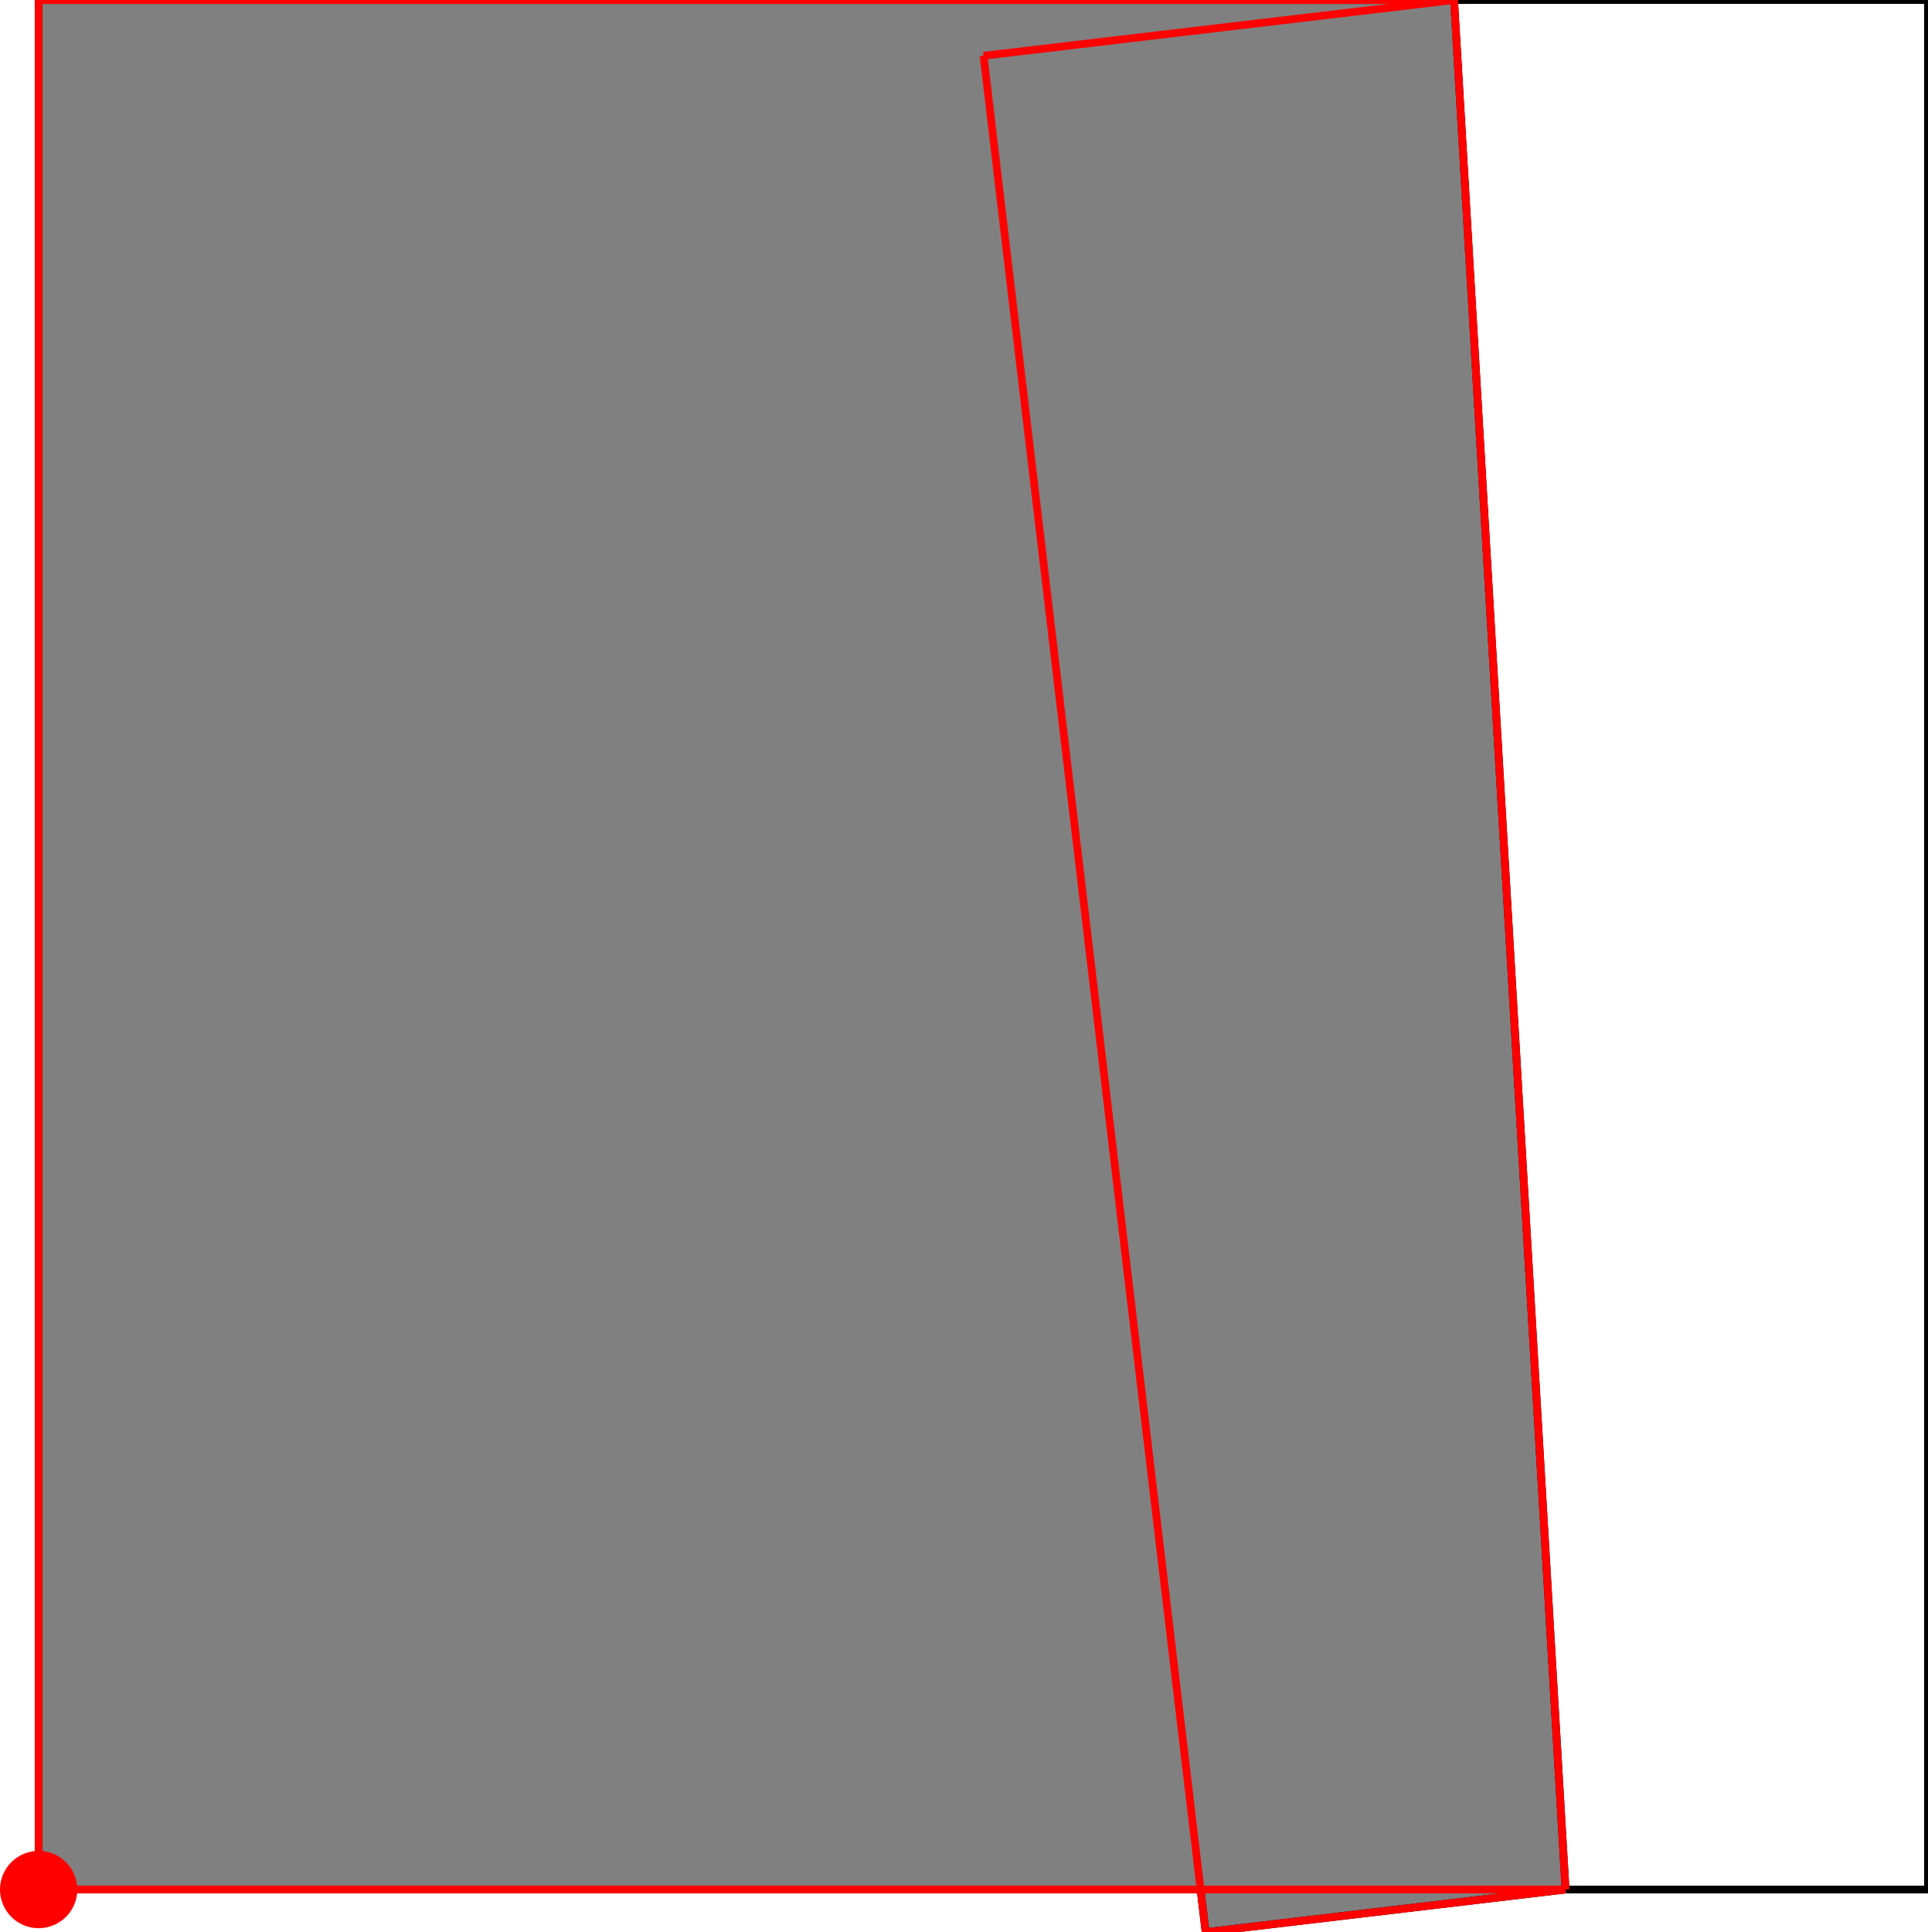 <?xml version="1.0" encoding="UTF-8"?>
<!DOCTYPE svg PUBLIC "-//W3C//DTD SVG 1.1//EN"
    "http://www.w3.org/Graphics/SVG/1.1/DTD/svg11.dtd"><svg xmlns="http://www.w3.org/2000/svg" height="501.026" stroke-opacity="1" viewBox="0 0 500 501" font-size="1" width="500" xmlns:xlink="http://www.w3.org/1999/xlink" stroke="rgb(0,0,0)" version="1.1"><defs></defs><g stroke-linejoin="miter" stroke-opacity="1.0" fill-opacity="0.0" stroke="rgb(0,0,0)" stroke-width="2.002" fill="rgb(0,0,0)" stroke-linecap="butt" stroke-miterlimit="10.0"><path d="M 500,489.979 l -0,-489.979 h -489.979 l -0,489.979 Z"/></g><g stroke-linejoin="miter" stroke-opacity="1.0" fill-opacity="1.0" stroke="rgb(0,0,0)" stroke-width="2.002" fill="rgb(128,128,128)" stroke-linecap="butt" stroke-miterlimit="10.0"><path d="M 312.651,501.026 l 93.349,-11.046 l -28.889,-489.979 h -367.09 v 489.979 h 301.324 l 1.307,11.046 Z"/></g><g stroke-linejoin="miter" stroke-opacity="1.0" fill-opacity="1.0" stroke="rgb(0,0,0)" stroke-width="0.0" fill="rgb(255,0,0)" stroke-linecap="butt" stroke-miterlimit="10.0"><path d="M 20.041,489.979 c 0,-5.534 -4.486,-10.021 -10.021 -10.021c -5.534,-0 -10.021,4.486 -10.021 10.021c -0,5.534 4.486,10.021 10.021 10.021c 5.534,0 10.021,-4.486 10.021 -10.021Z"/></g><g stroke-linejoin="miter" stroke-opacity="1.0" fill-opacity="0.0" stroke="rgb(255,0,0)" stroke-width="2.002" fill="rgb(0,0,0)" stroke-linecap="butt" stroke-miterlimit="10.0"><path d="M 10.021,0 h 367.09 "/></g><g stroke-linejoin="miter" stroke-opacity="1.0" fill-opacity="0.0" stroke="rgb(255,0,0)" stroke-width="2.002" fill="rgb(0,0,0)" stroke-linecap="butt" stroke-miterlimit="10.0"><path d="M 255.073,14.441 l 122.038,-14.441 "/></g><g stroke-linejoin="miter" stroke-opacity="1.0" fill-opacity="0.0" stroke="rgb(255,0,0)" stroke-width="2.002" fill="rgb(0,0,0)" stroke-linecap="butt" stroke-miterlimit="10.0"><path d="M 312.651,501.026 l -57.578,-486.585 "/></g><g stroke-linejoin="miter" stroke-opacity="1.0" fill-opacity="0.0" stroke="rgb(255,0,0)" stroke-width="2.002" fill="rgb(0,0,0)" stroke-linecap="butt" stroke-miterlimit="10.0"><path d="M 406,489.979 l -28.889,-489.979 "/></g><g stroke-linejoin="miter" stroke-opacity="1.0" fill-opacity="0.0" stroke="rgb(255,0,0)" stroke-width="2.002" fill="rgb(0,0,0)" stroke-linecap="butt" stroke-miterlimit="10.0"><path d="M 10.021,489.979 v -489.979 "/></g><g stroke-linejoin="miter" stroke-opacity="1.0" fill-opacity="0.0" stroke="rgb(255,0,0)" stroke-width="2.002" fill="rgb(0,0,0)" stroke-linecap="butt" stroke-miterlimit="10.0"><path d="M 10.021,489.979 h 395.979 "/></g><g stroke-linejoin="miter" stroke-opacity="1.0" fill-opacity="0.0" stroke="rgb(255,0,0)" stroke-width="2.002" fill="rgb(0,0,0)" stroke-linecap="butt" stroke-miterlimit="10.0"><path d="M 312.651,501.026 l 93.349,-11.046 "/></g></svg>